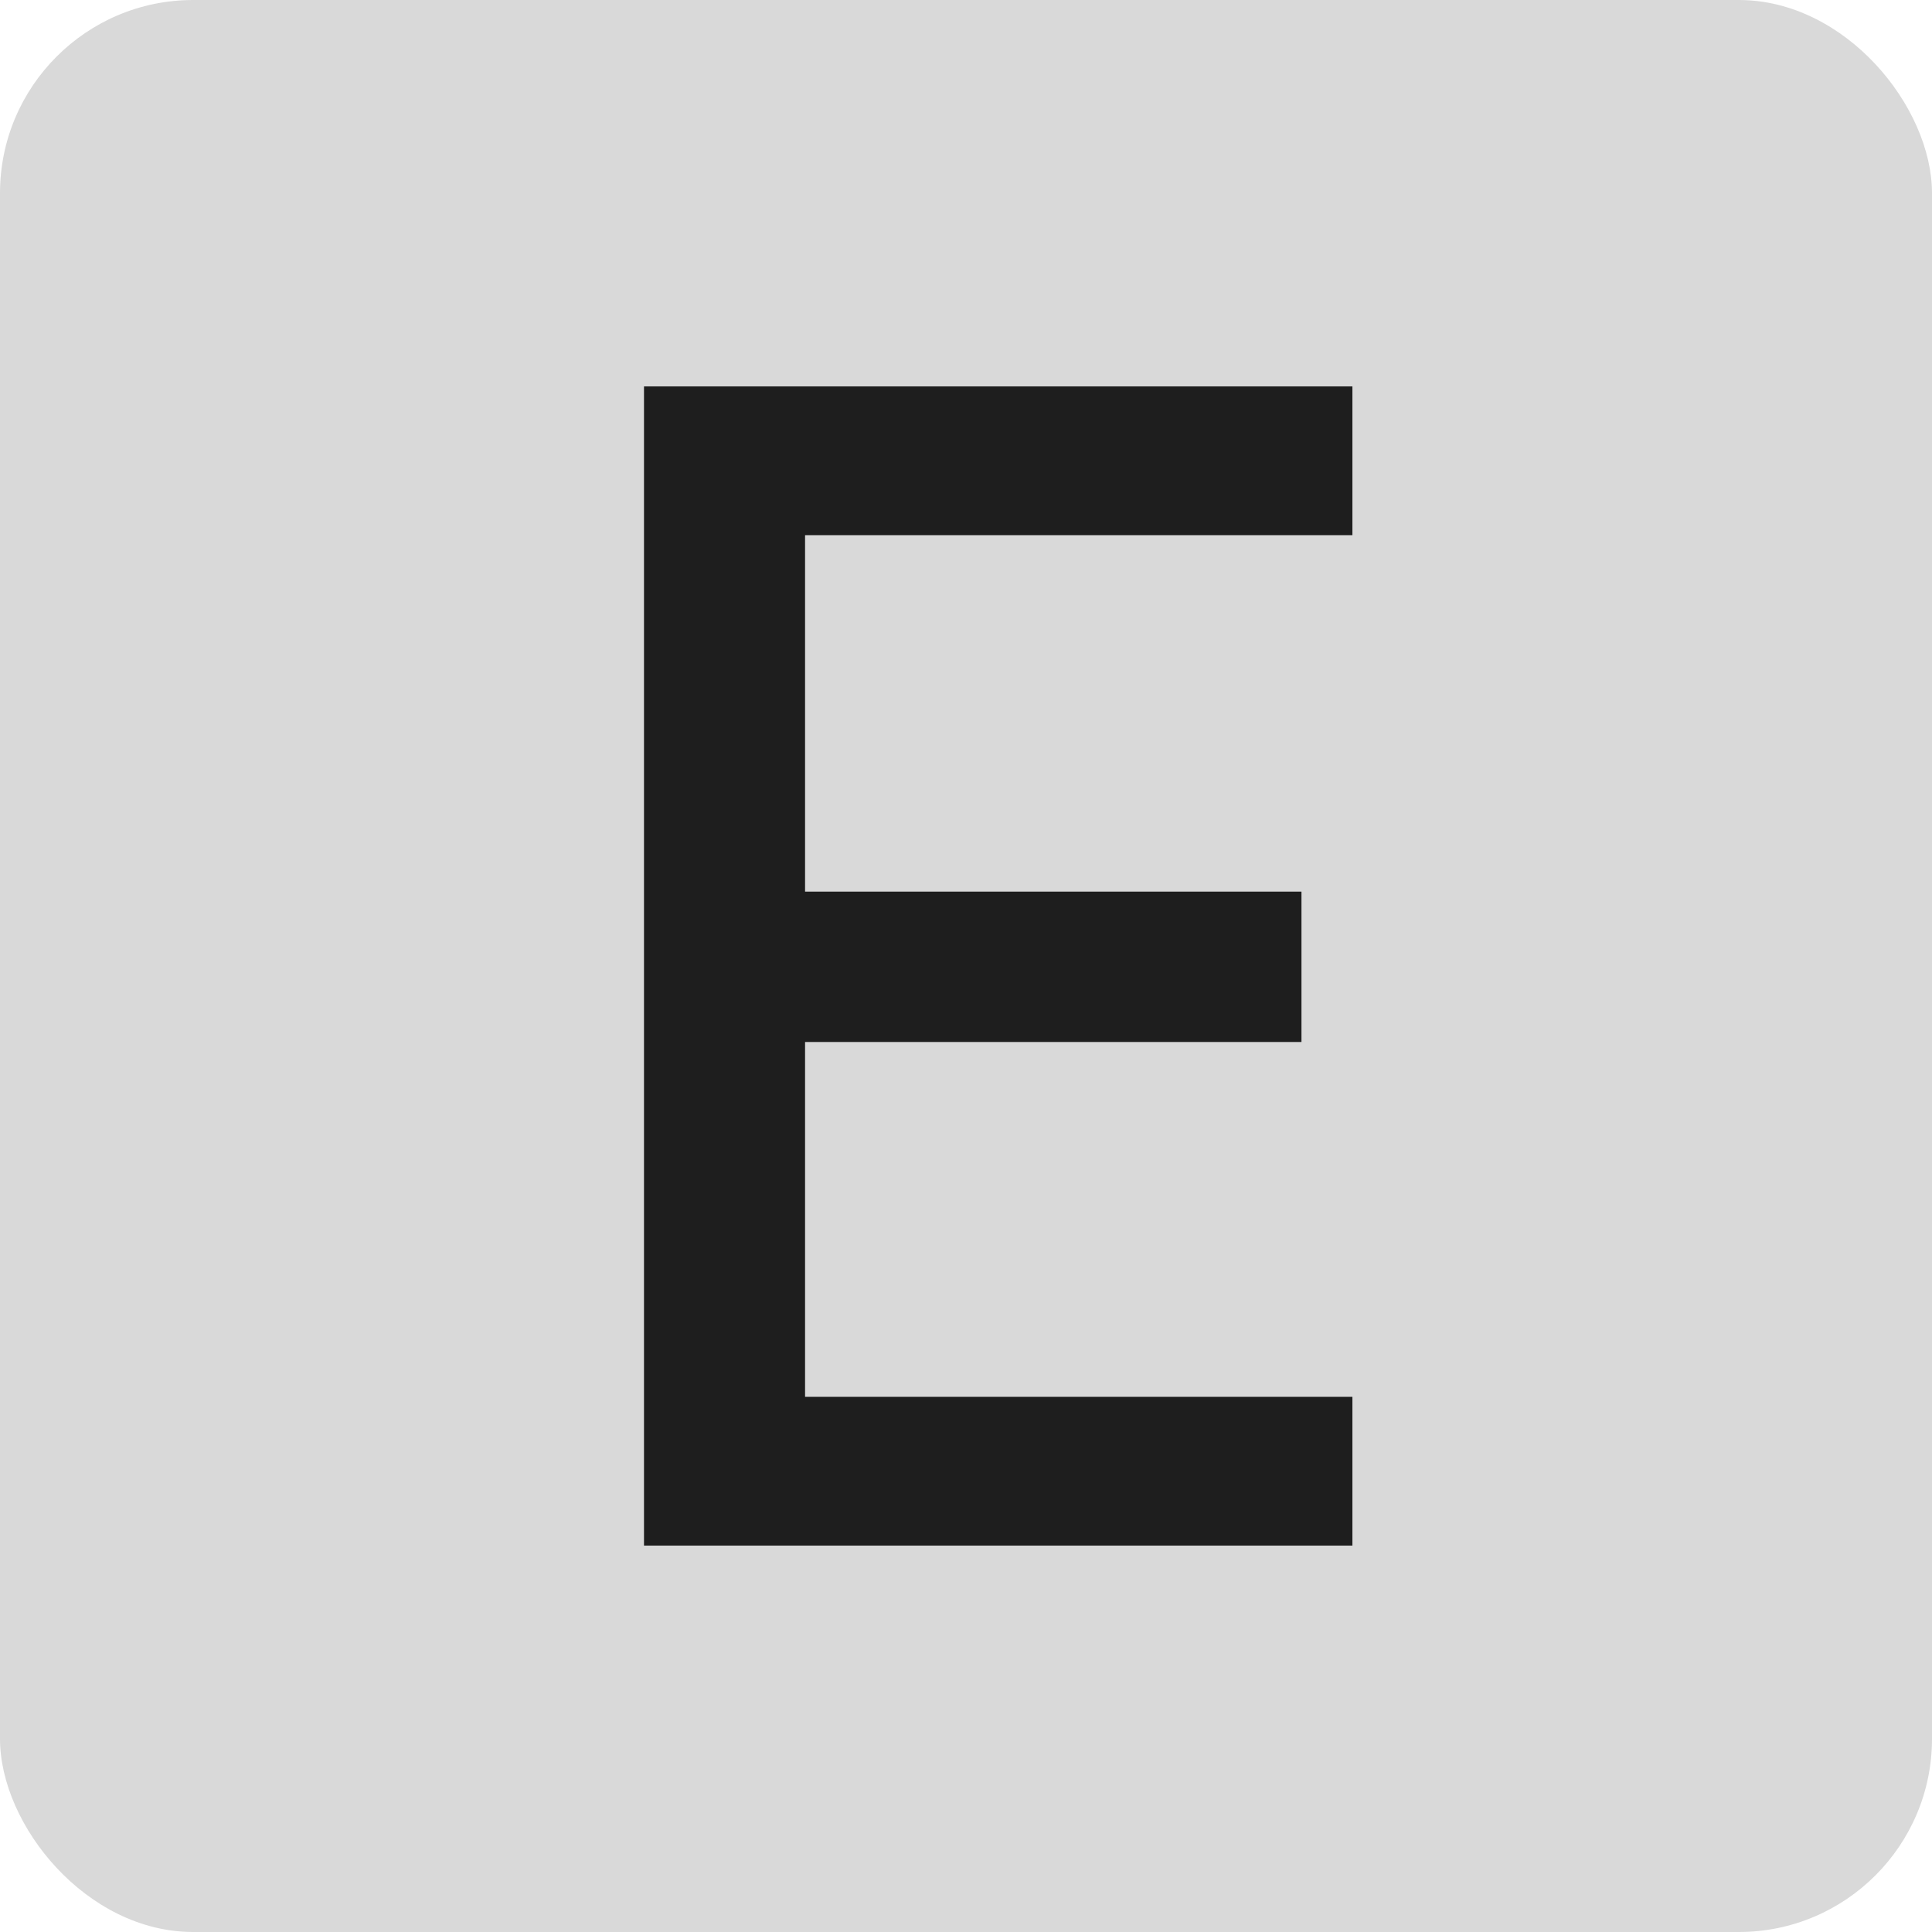 <svg width="30" height="30" viewBox="0 0 30 30" fill="none" xmlns="http://www.w3.org/2000/svg">
<rect width="30" height="30" rx="3" fill="#D9D9D9"/>
<path d="M21 24H10V6H21V8.31H12.501V13.845H20.209V16.18H12.501V21.69H21V24Z" fill="#1E1E1E"/>
</svg>
